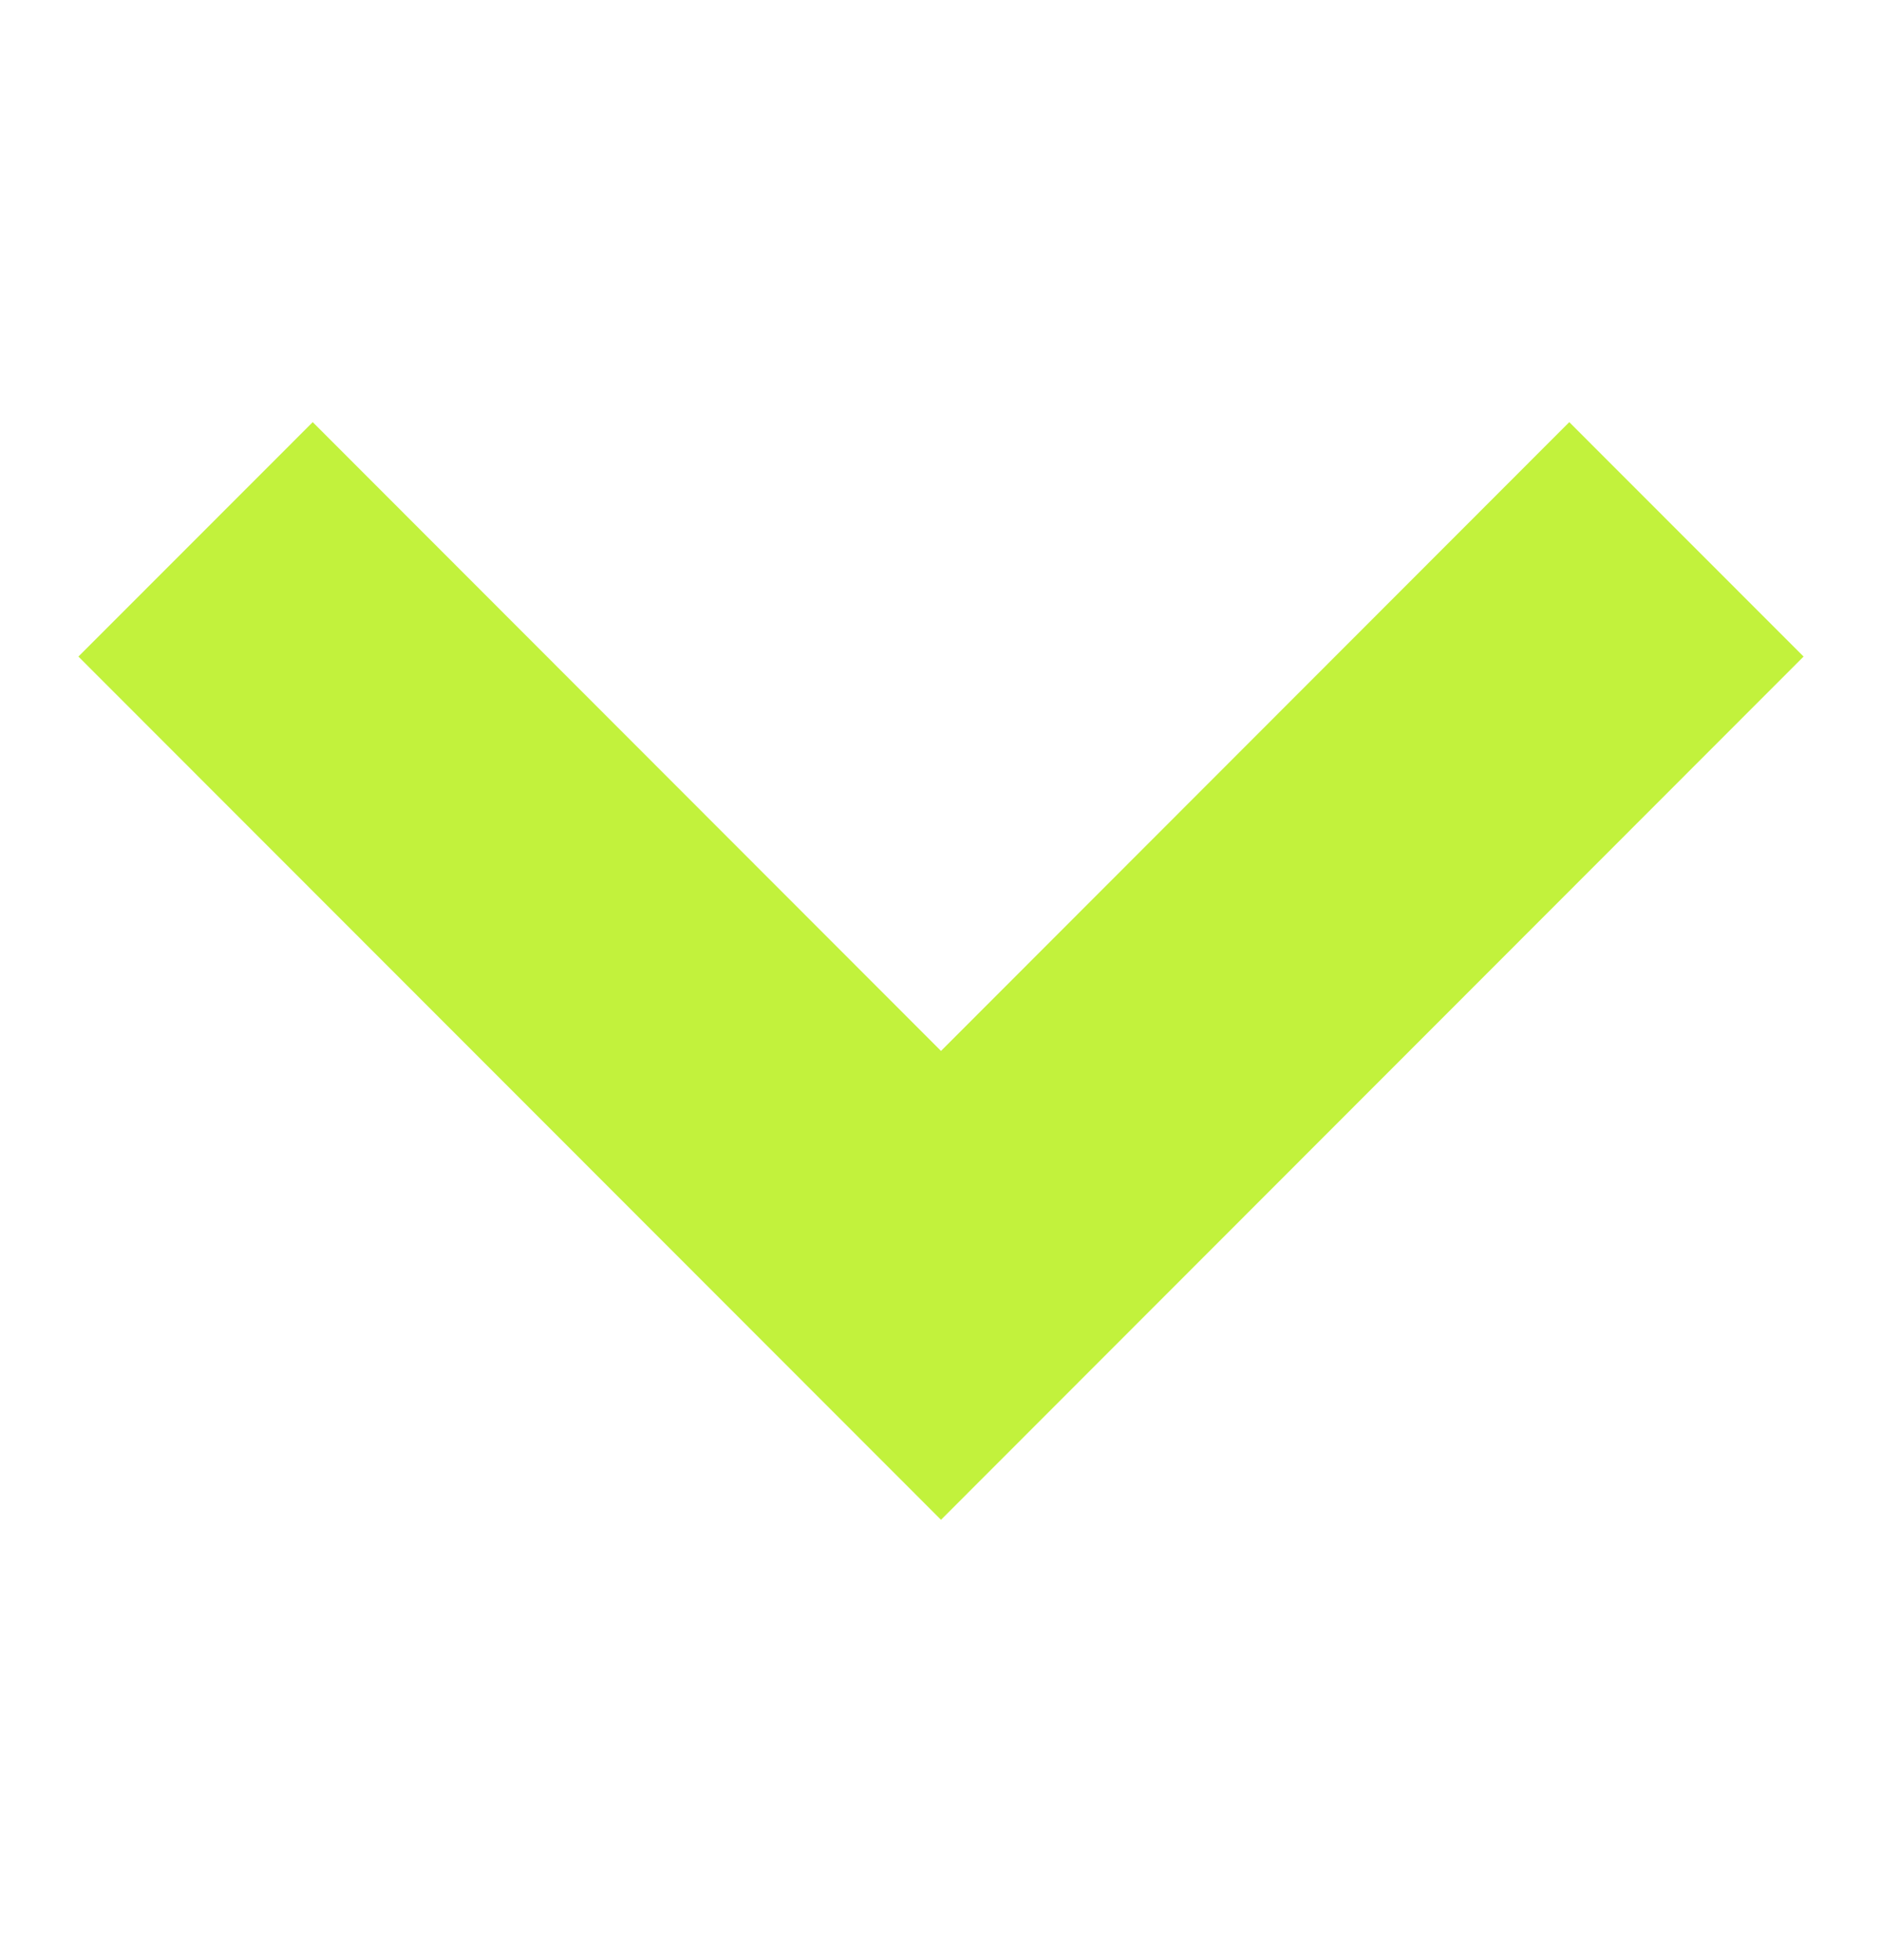<svg width="24" height="25" viewBox="0 0 24 25" fill="none" xmlns="http://www.w3.org/2000/svg">
<path fill-rule="evenodd" clip-rule="evenodd" d="M1 8.374L3.988 5.384L12 13.404L20.012 5.384L23 8.374L12 19.384L1 8.374Z" fill="#C2F23C"/>
</svg>

